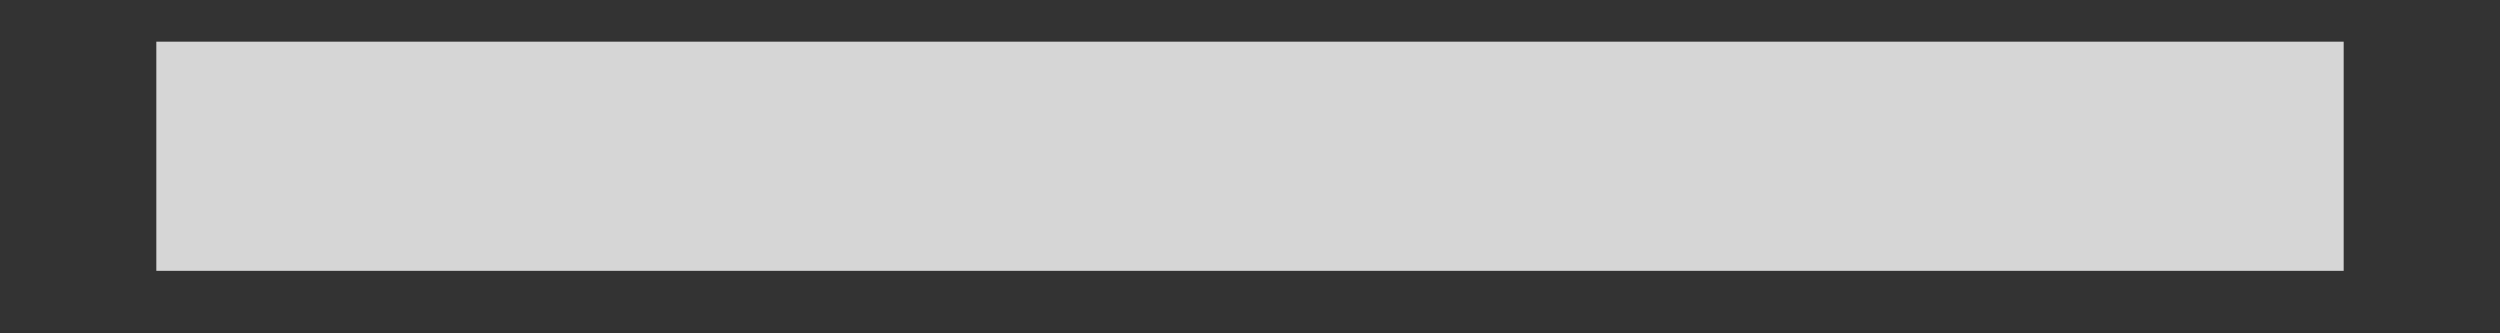 <?xml version="1.0" encoding="UTF-8"?>
<svg width="15px" height="2px" viewBox="0 0 15 2" version="1.1" xmlns="http://www.w3.org/2000/svg" xmlns:xlink="http://www.w3.org/1999/xlink">
    <rect x="0" y="0" width="15" height="2" fill="#333333" stroke="none"/>
    <!-- Generator: Sketch 53.2 (72643) - https://sketchapp.com -->
    <title>ic/close copy</title>
    <desc>Created with Sketch.</desc>
    <g id="Symbols" stroke="none" stroke-width="1" fill="none" fill-rule="evenodd" fill-opacity="0.8">
        <g id="camera-control/NEW_v2-Copy-updated" transform="translate(-191, -17)" fill="#FFFFFF">
            <g id="camera-control-pad" transform="translate(0, -1)">
                <g id="header">
                    <g id="minimize" transform="translate(188, 10)">
                        <polygon id="Combined-Shape" transform="translate(10.5, 8.938) rotate(-360) translate(-10.5, -8.938) " points="3.938 8.25 17.062 8.25 17.062 9.625 3.938 9.625"></polygon>
                    </g>
                </g>
            </g>
        </g>
    </g>
</svg>